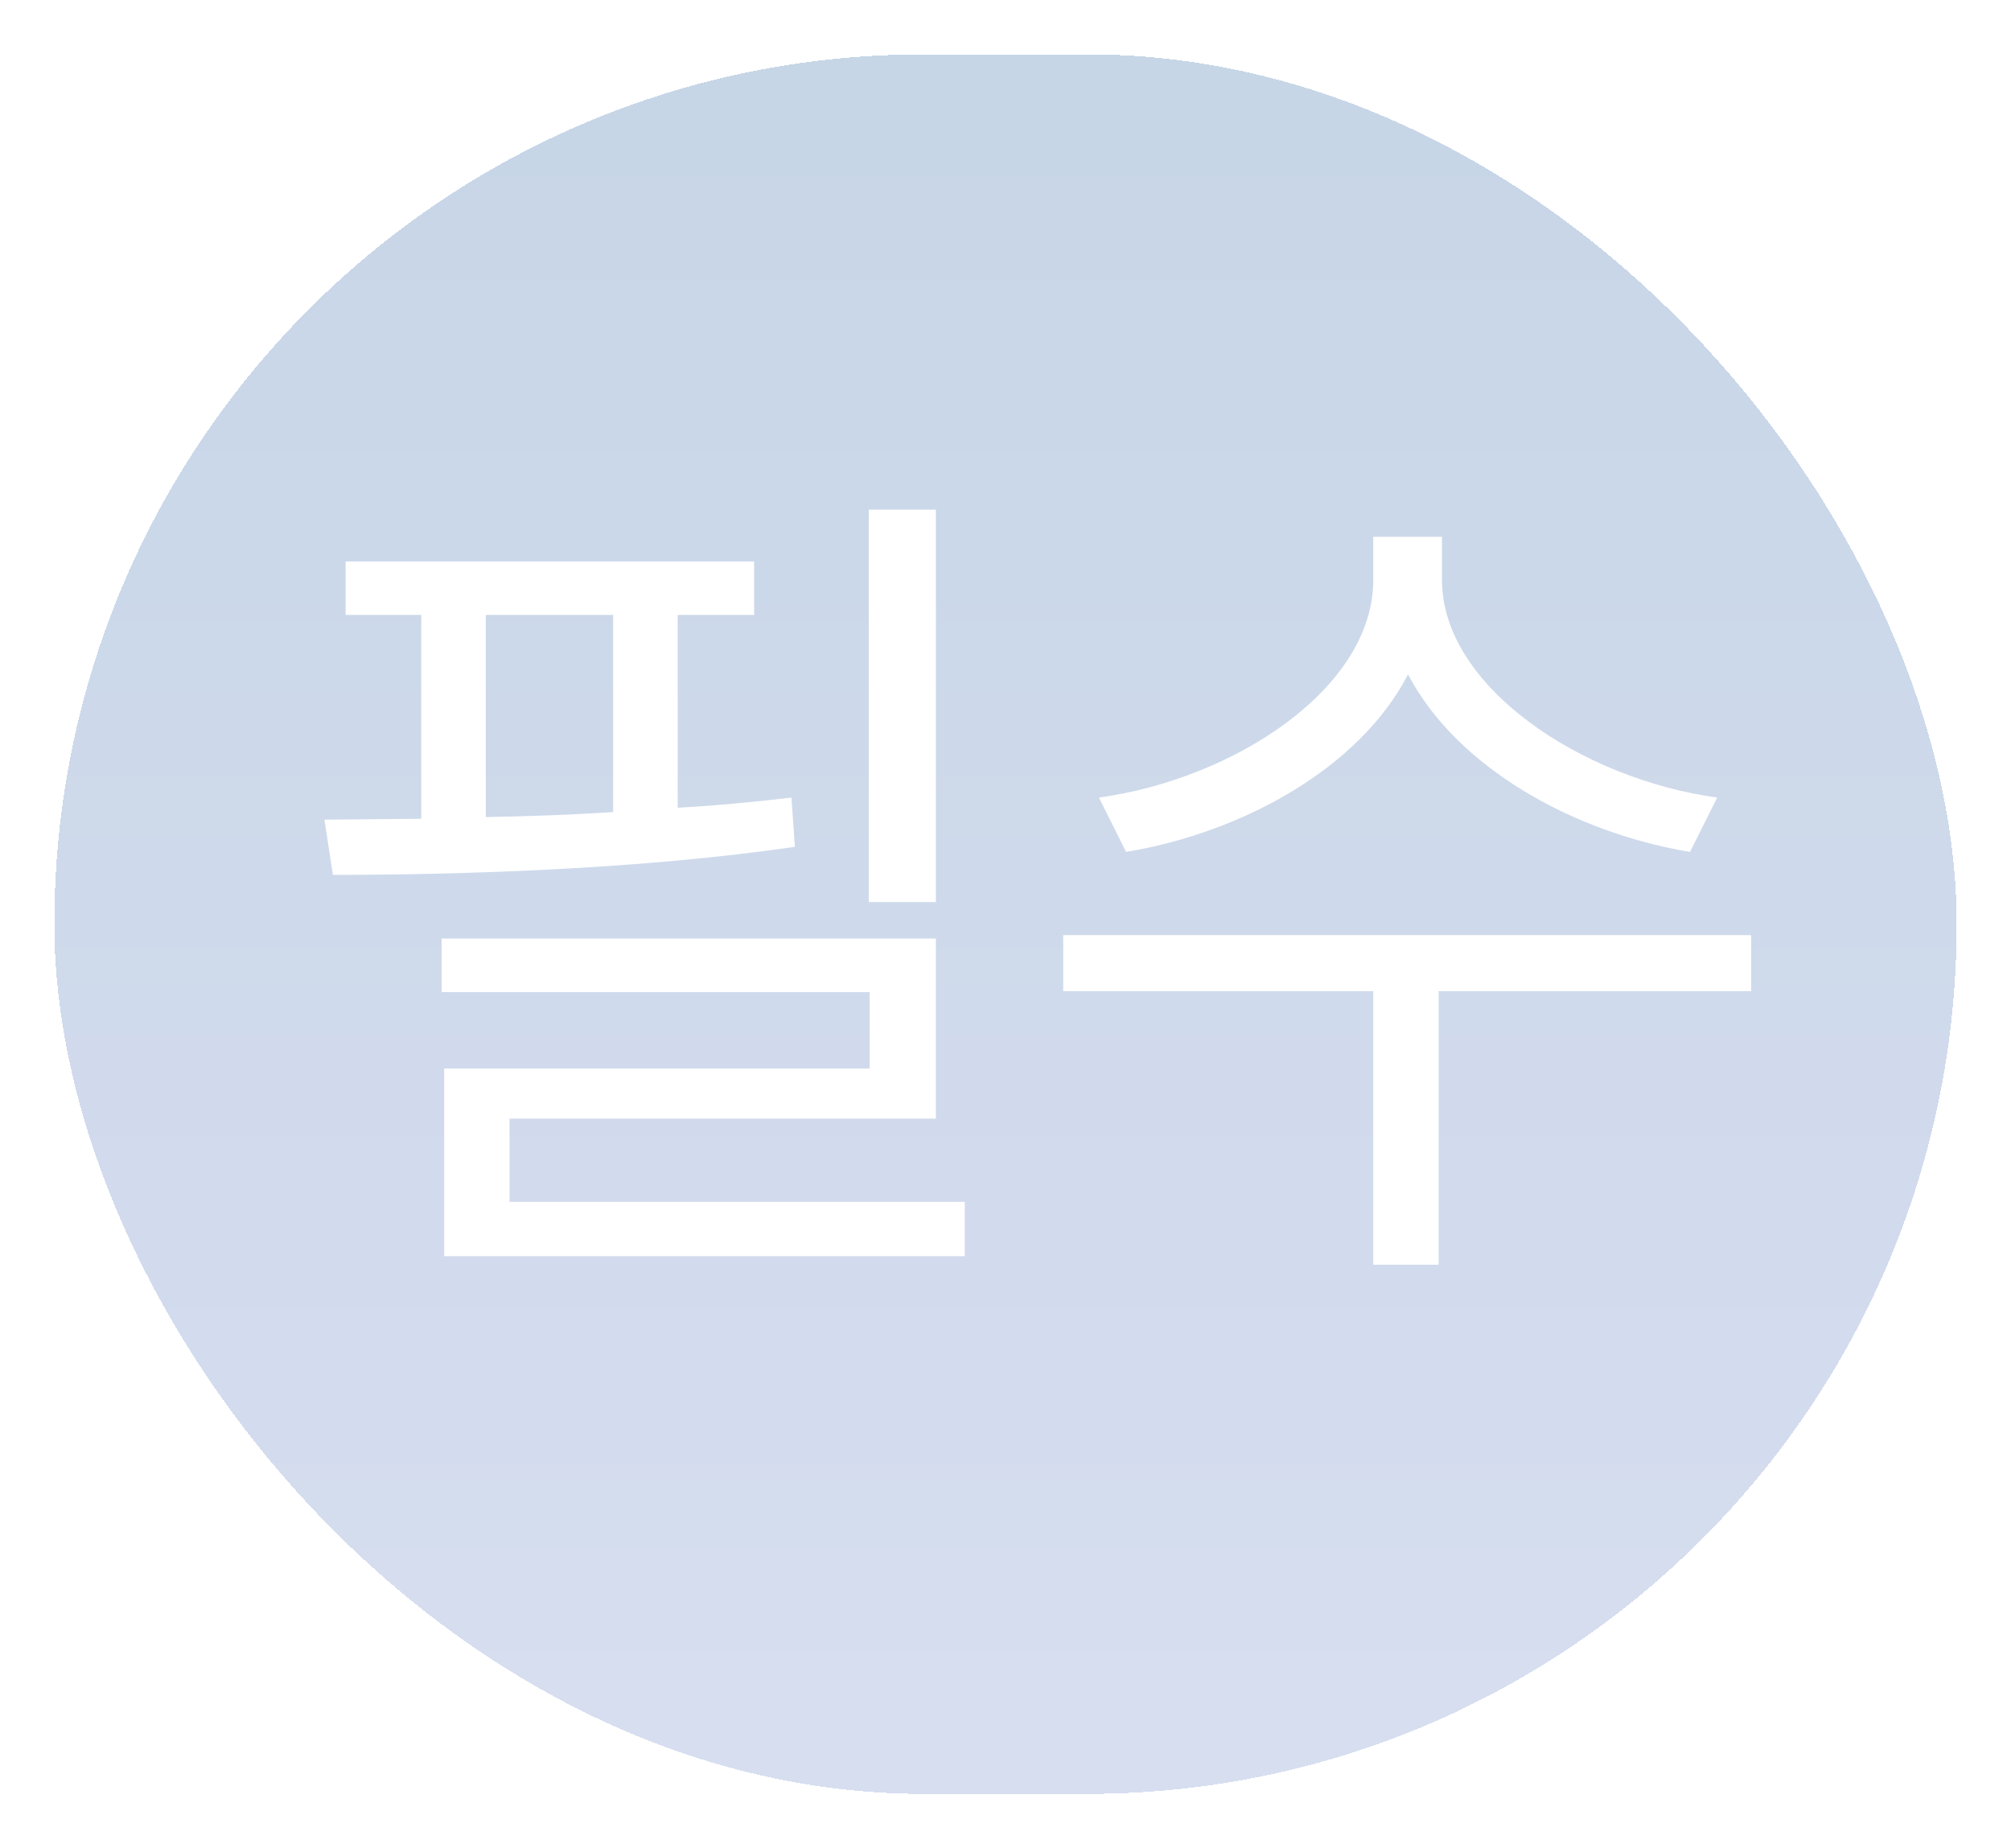 <svg width="37" height="34" viewBox="0 0 37 34" fill="none" xmlns="http://www.w3.org/2000/svg">
<g opacity="0.8" filter="url(#filter0_bd_4844_7625)">
<rect x="1" width="35" height="32" rx="16" fill="url(#paint0_linear_4844_7625)" fill-opacity="0.39" shape-rendering="crispEdges"/>
</g>
<path d="M17.219 9.375V16.594H15.984V9.375H17.219ZM17.219 17.266V20.578H9.375V22.109H17.75V23.109H8.172V19.656H16V18.25H8.125V17.266H17.219ZM13.875 10.328V11.312H12.469V14.859C13.188 14.82 13.898 14.75 14.562 14.672L14.625 15.578C11.844 15.984 8.578 16.094 6.125 16.094L5.969 15.078L7.75 15.062V11.312H6.359V10.328H13.875ZM8.938 15.031C9.703 15.016 10.492 14.992 11.281 14.938V11.312H8.938V15.031ZM26.531 10.672C26.531 12.625 29.094 14.328 31.594 14.672L31.094 15.672C28.938 15.312 26.805 14.117 25.906 12.406C25.016 14.125 22.875 15.312 20.719 15.672L20.219 14.672C22.719 14.328 25.266 12.656 25.266 10.672V9.875H26.531V10.672ZM32.219 17.203V18.234H26.469V23.266H25.266V18.234H19.562V17.203H32.219Z" fill="white"/>
<defs>
<filter id="filter0_bd_4844_7625" x="-23" y="-24" width="83" height="80" filterUnits="userSpaceOnUse" color-interpolation-filters="sRGB">
<feFlood flood-opacity="0" result="BackgroundImageFix"/>
<feGaussianBlur in="BackgroundImageFix" stdDeviation="12"/>
<feComposite in2="SourceAlpha" operator="in" result="effect1_backgroundBlur_4844_7625"/>
<feColorMatrix in="SourceAlpha" type="matrix" values="0 0 0 0 0 0 0 0 0 0 0 0 0 0 0 0 0 0 127 0" result="hardAlpha"/>
<feOffset dy="1"/>
<feGaussianBlur stdDeviation="0.5"/>
<feComposite in2="hardAlpha" operator="out"/>
<feColorMatrix type="matrix" values="0 0 0 0 0 0 0 0 0 0 0 0 0 0 0 0 0 0 0.1 0"/>
<feBlend mode="normal" in2="effect1_backgroundBlur_4844_7625" result="effect2_dropShadow_4844_7625"/>
<feBlend mode="normal" in="SourceGraphic" in2="effect2_dropShadow_4844_7625" result="shape"/>
</filter>
<linearGradient id="paint0_linear_4844_7625" x1="18.5" y1="0" x2="18.5" y2="32" gradientUnits="userSpaceOnUse">
<stop stop-color="#4879AF"/>
<stop offset="1" stop-color="#7C93CD"/>
</linearGradient>
</defs>
</svg>
